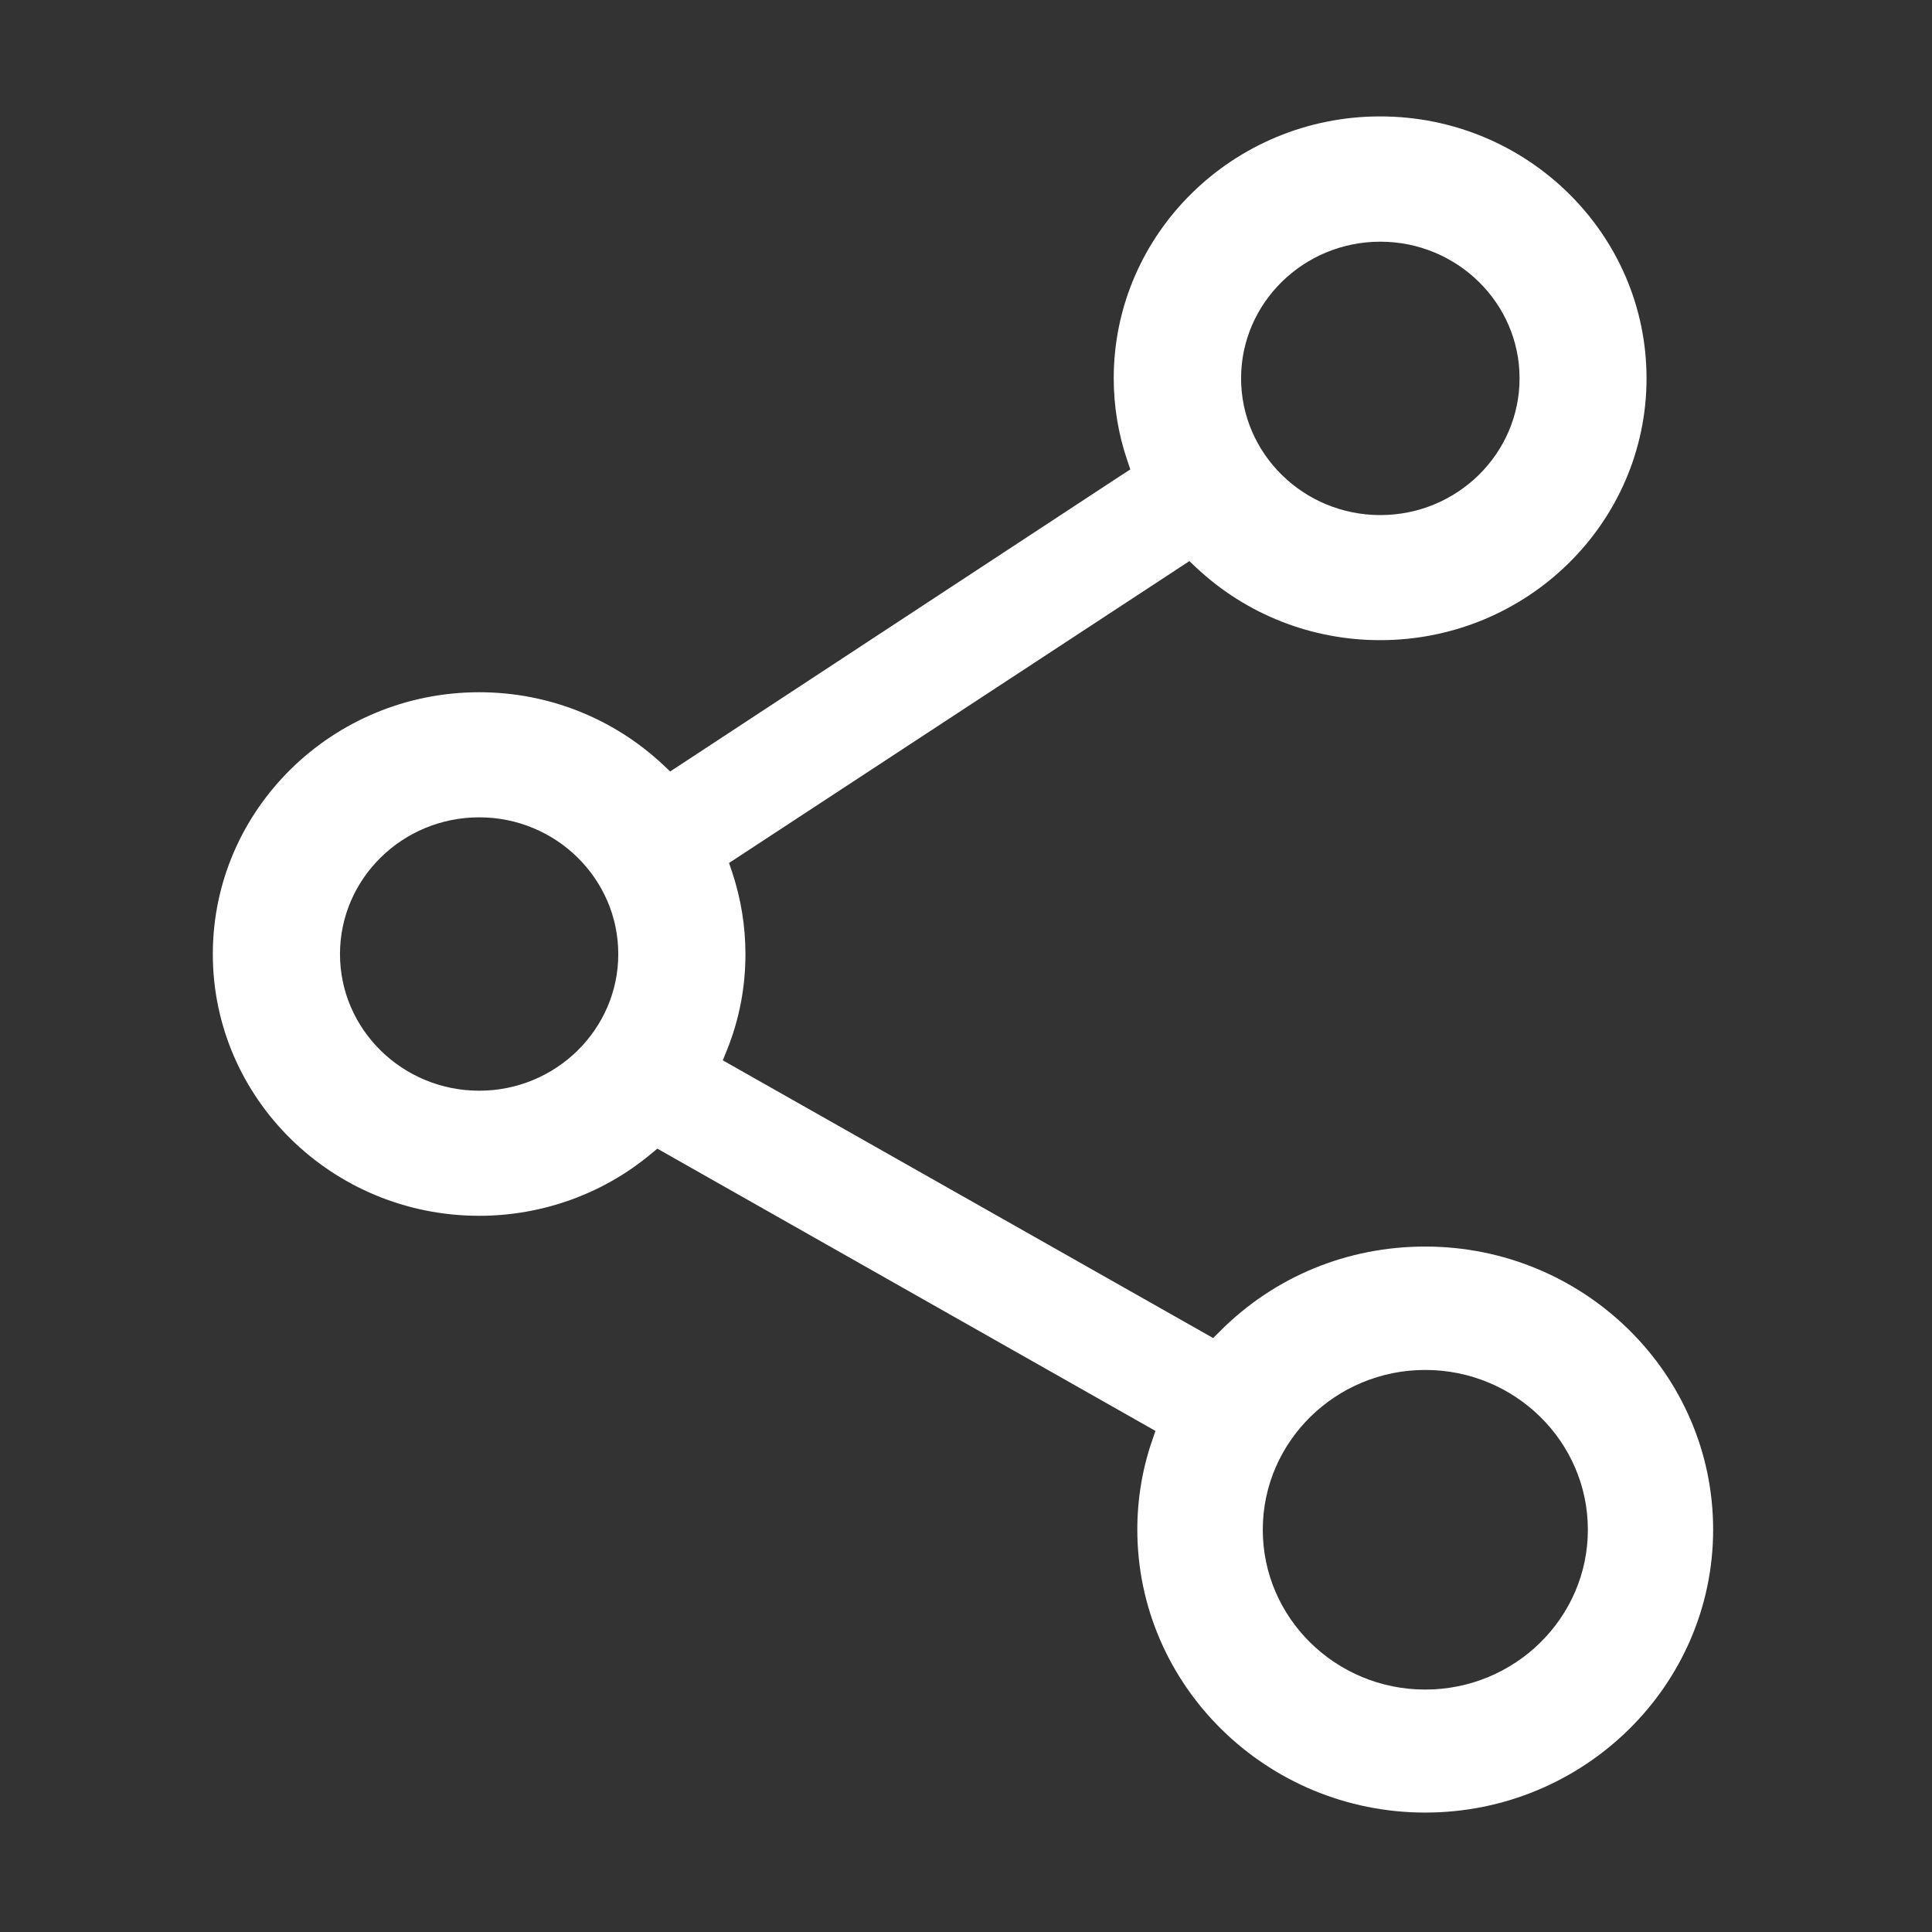 <?xml version="1.0" standalone="no"?><!DOCTYPE svg PUBLIC "-//W3C//DTD SVG 1.1//EN" "http://www.w3.org/Graphics/SVG/1.1/DTD/svg11.dtd"><svg t="1536040661193" class="icon" style="" viewBox="0 0 1024 1024" version="1.1" xmlns="http://www.w3.org/2000/svg" p-id="8580" xmlns:xlink="http://www.w3.org/1999/xlink" width="32" height="32"><rect x="0" y="0" width="1024" height="1024" fill="#333333" stroke="none"/><defs><style type="text/css"></style></defs><path d="M602.8 810.7c0 82.7 68.5 150 152.6 150S908 893.4 908 810.7s-68.5-150-152.6-150c-41.3 0-79.9 15.9-108.8 44.9l-3.6 3.6-4.4-2.5L383.1 562l2.1-5.2c6.6-16.2 9.9-33.4 9.9-51.1 0-14.9-2.4-29.5-7.1-43.6l-1.6-4.7 244-160 3.8 3.6c26.4 24.7 61 38.3 97.3 38.3 77.9 0 141.2-62.2 141.2-138.8 0-76.5-63.3-138.8-141.2-138.8-77.8 0-141.2 62.2-141.2 138.8 0 14.8 2.4 29.5 7.2 43.6l1.6 4.7-4.2 2.7-239.7 157.4-3.8-3.6c-26.4-24.7-61-38.4-97.4-38.4-77.8 0-141.2 62.2-141.2 138.8 0 76.5 63.3 138.7 141.2 138.7 33.3 0 65.6-11.6 90.9-32.7l3.5-2.9 264 149.6-1.7 5c-5.2 15-7.9 31-7.9 47.3z m152.6-84.6c47.6 0 86.2 38 86.2 84.7s-38.7 84.7-86.2 84.7-86.1-38-86.1-84.7c0-46.8 38.7-84.7 86.1-84.7z m-23.8-598c40.7 0 73.8 32.5 73.8 72.4 0 40-33.1 72.5-73.8 72.5s-73.8-32.5-73.8-72.5c0-39.9 33.1-72.4 73.8-72.4zM254 578.1c-40.7 0-73.8-32.5-73.8-72.4 0-40 33.1-72.5 73.8-72.5 40.6 0 73.7 32.5 73.7 72.5 0 39.9-33.1 72.4-73.7 72.4z" fill="#ffffff" p-id="8581"></path></svg>